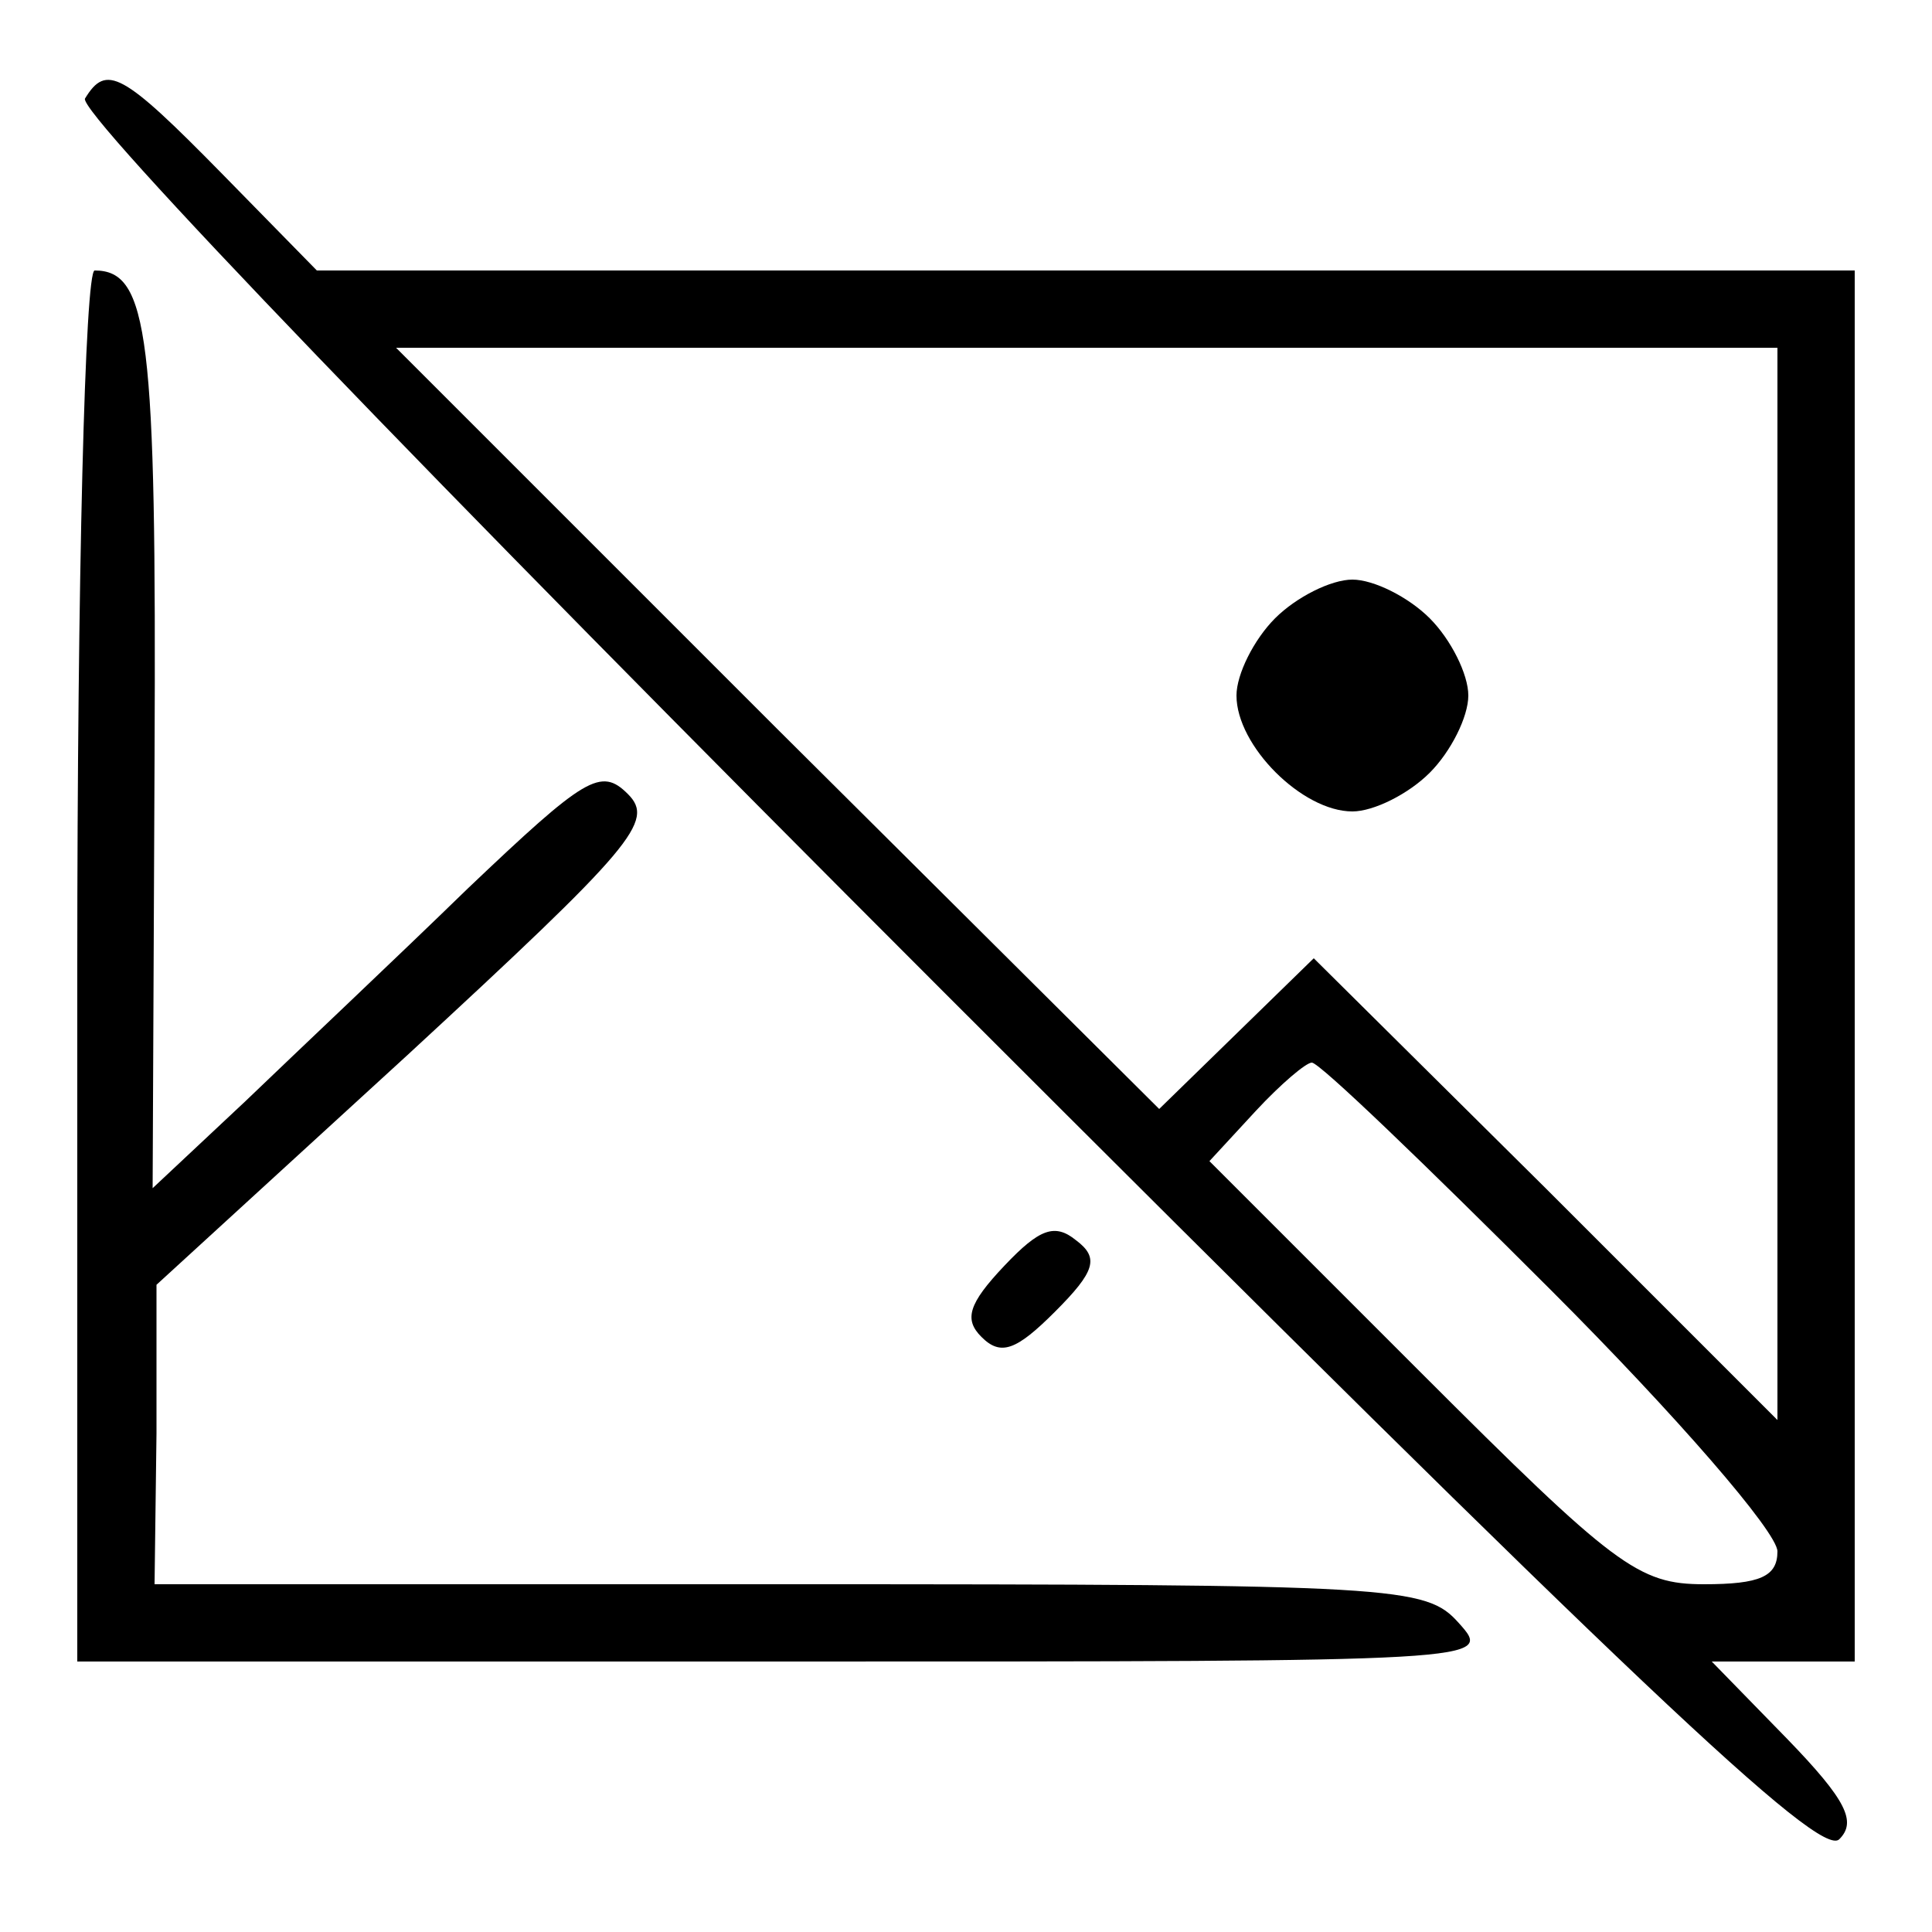 <?xml version="1.0" standalone="no"?>
<!DOCTYPE svg PUBLIC "-//W3C//DTD SVG 20010904//EN"
 "http://www.w3.org/TR/2001/REC-SVG-20010904/DTD/svg10.dtd">
<svg version="1.0" xmlns="http://www.w3.org/2000/svg"
 width="100pt" height="100pt" viewBox="0 0 100 100"
 preserveAspectRatio="xMidYMid meet">

<g transform="translate(0,100) scale(0.1,-0.1)"
fill="#000000" stroke="none">
<path d="M44 949 c-4 -7 177 -195 444 -462 357 -357 454 -449 464 -439 9 9 4
20 -27 52 l-39 40 37 0 37 0 0 360 0 360 -398 0 -398 0 -49 50 c-52 53 -60 57
-71 39z m876 -406 l0 -278 -120 120 -120 119 -40 -39 -40 -39 -198 197 -197
197 358 0 357 0 0 -277z m-117 -211 c64 -64 117 -125 117 -135 0 -13 -9 -17
-38 -17 -34 0 -46 9 -147 110 l-109 109 24 26 c13 14 26 25 29 25 4 0 59 -53
124 -118z"/>
<path d="M660 680 c-11 -11 -20 -29 -20 -40 0 -26 34 -60 60 -60 11 0 29 9 40
20 11 11 20 29 20 40 0 11 -9 29 -20 40 -11 11 -29 20 -40 20 -11 0 -29 -9
-40 -20z"/>
<path d="M40 500 l0 -360 367 0 c365 0 366 0 348 20 -17 19 -31 20 -347 20
l-328 0 1 78 0 77 130 119 c117 108 128 121 114 135 -14 14 -22 9 -83 -49 -37
-36 -89 -85 -115 -110 l-48 -45 1 223 c1 218 -3 252 -31 252 -5 0 -9 -160 -9
-360z"/>
<path d="M520 345 c-19 -20 -21 -28 -12 -37 10 -10 18 -7 38 13 21 21 23 28
11 37 -11 9 -19 6 -37 -13z"/>
</g>
</svg>
